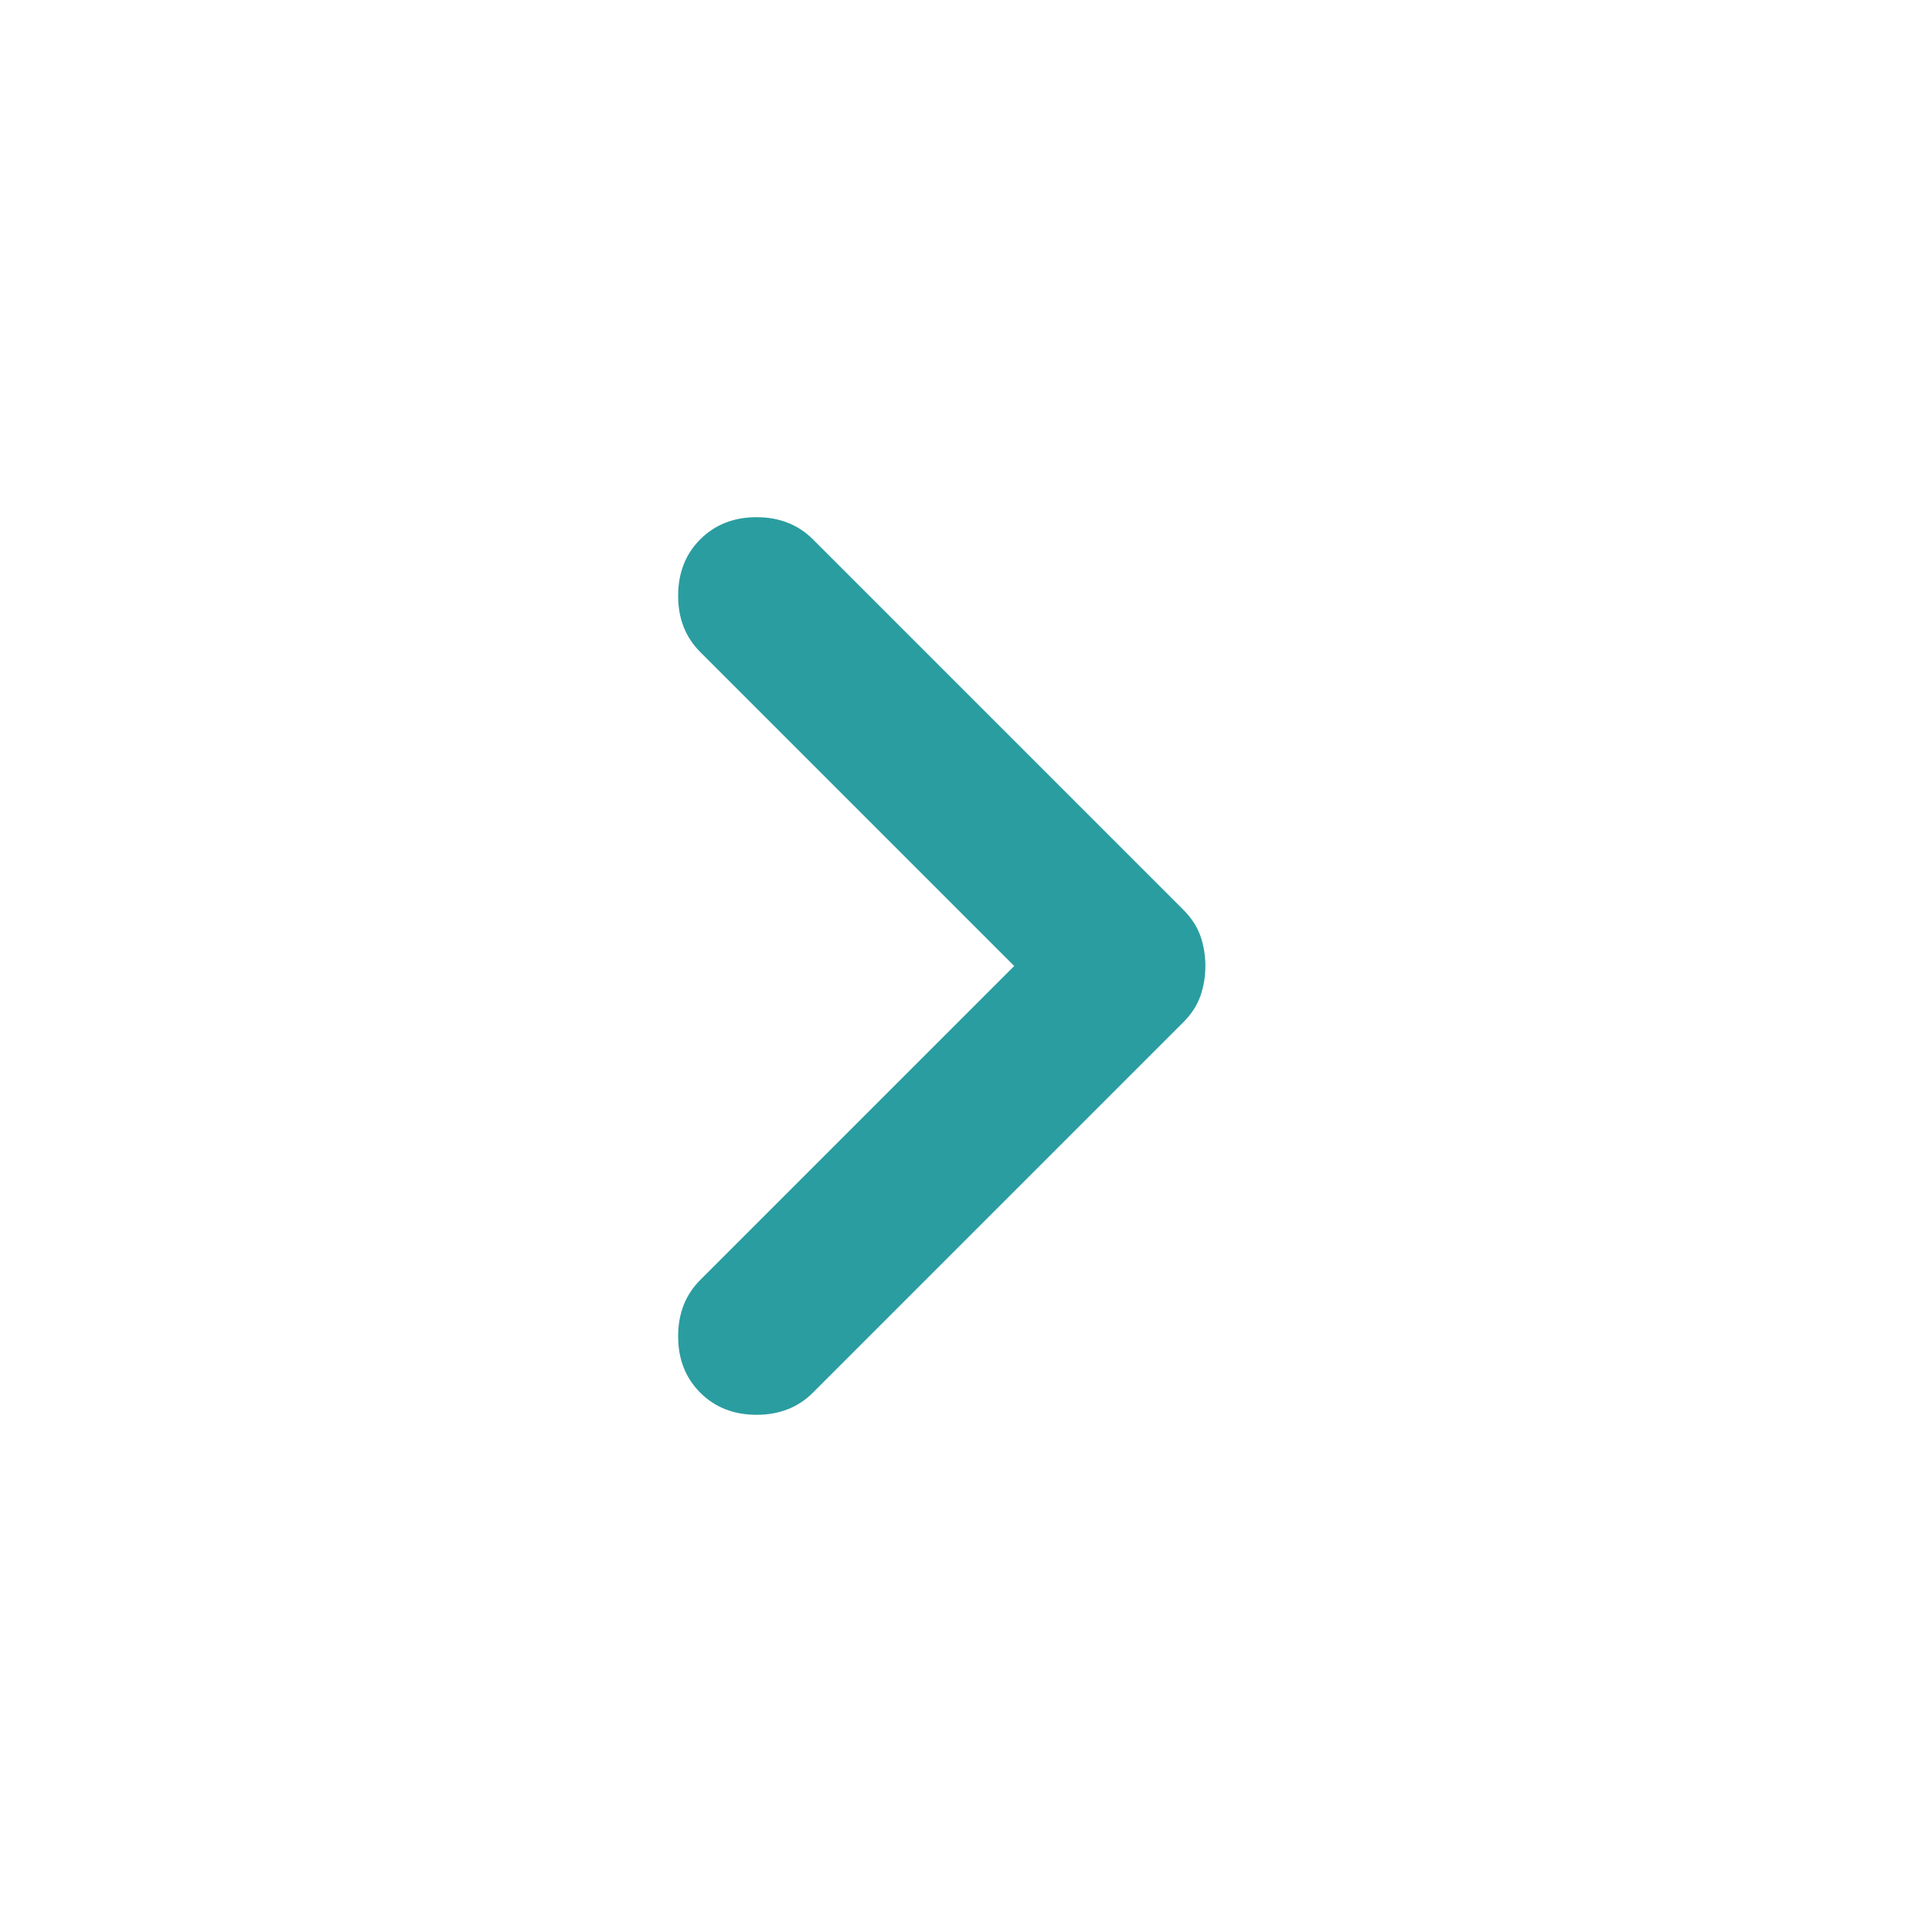 <svg width="20" height="20" viewBox="0 0 20 20" fill="none" xmlns="http://www.w3.org/2000/svg">
<path d="M10.499 10L7.249 6.75C7.096 6.597 7.02 6.403 7.02 6.167C7.02 5.931 7.096 5.736 7.249 5.583C7.401 5.431 7.596 5.354 7.832 5.354C8.068 5.354 8.263 5.431 8.415 5.583L12.249 9.417C12.332 9.5 12.391 9.59 12.426 9.687C12.46 9.785 12.478 9.889 12.478 10C12.478 10.111 12.46 10.215 12.426 10.312C12.391 10.41 12.332 10.5 12.249 10.583L8.415 14.417C8.263 14.569 8.068 14.646 7.832 14.646C7.596 14.646 7.401 14.569 7.249 14.417C7.096 14.264 7.02 14.069 7.02 13.833C7.02 13.597 7.096 13.403 7.249 13.25L10.499 10Z" fill="#2A9DA0"/>
</svg>
